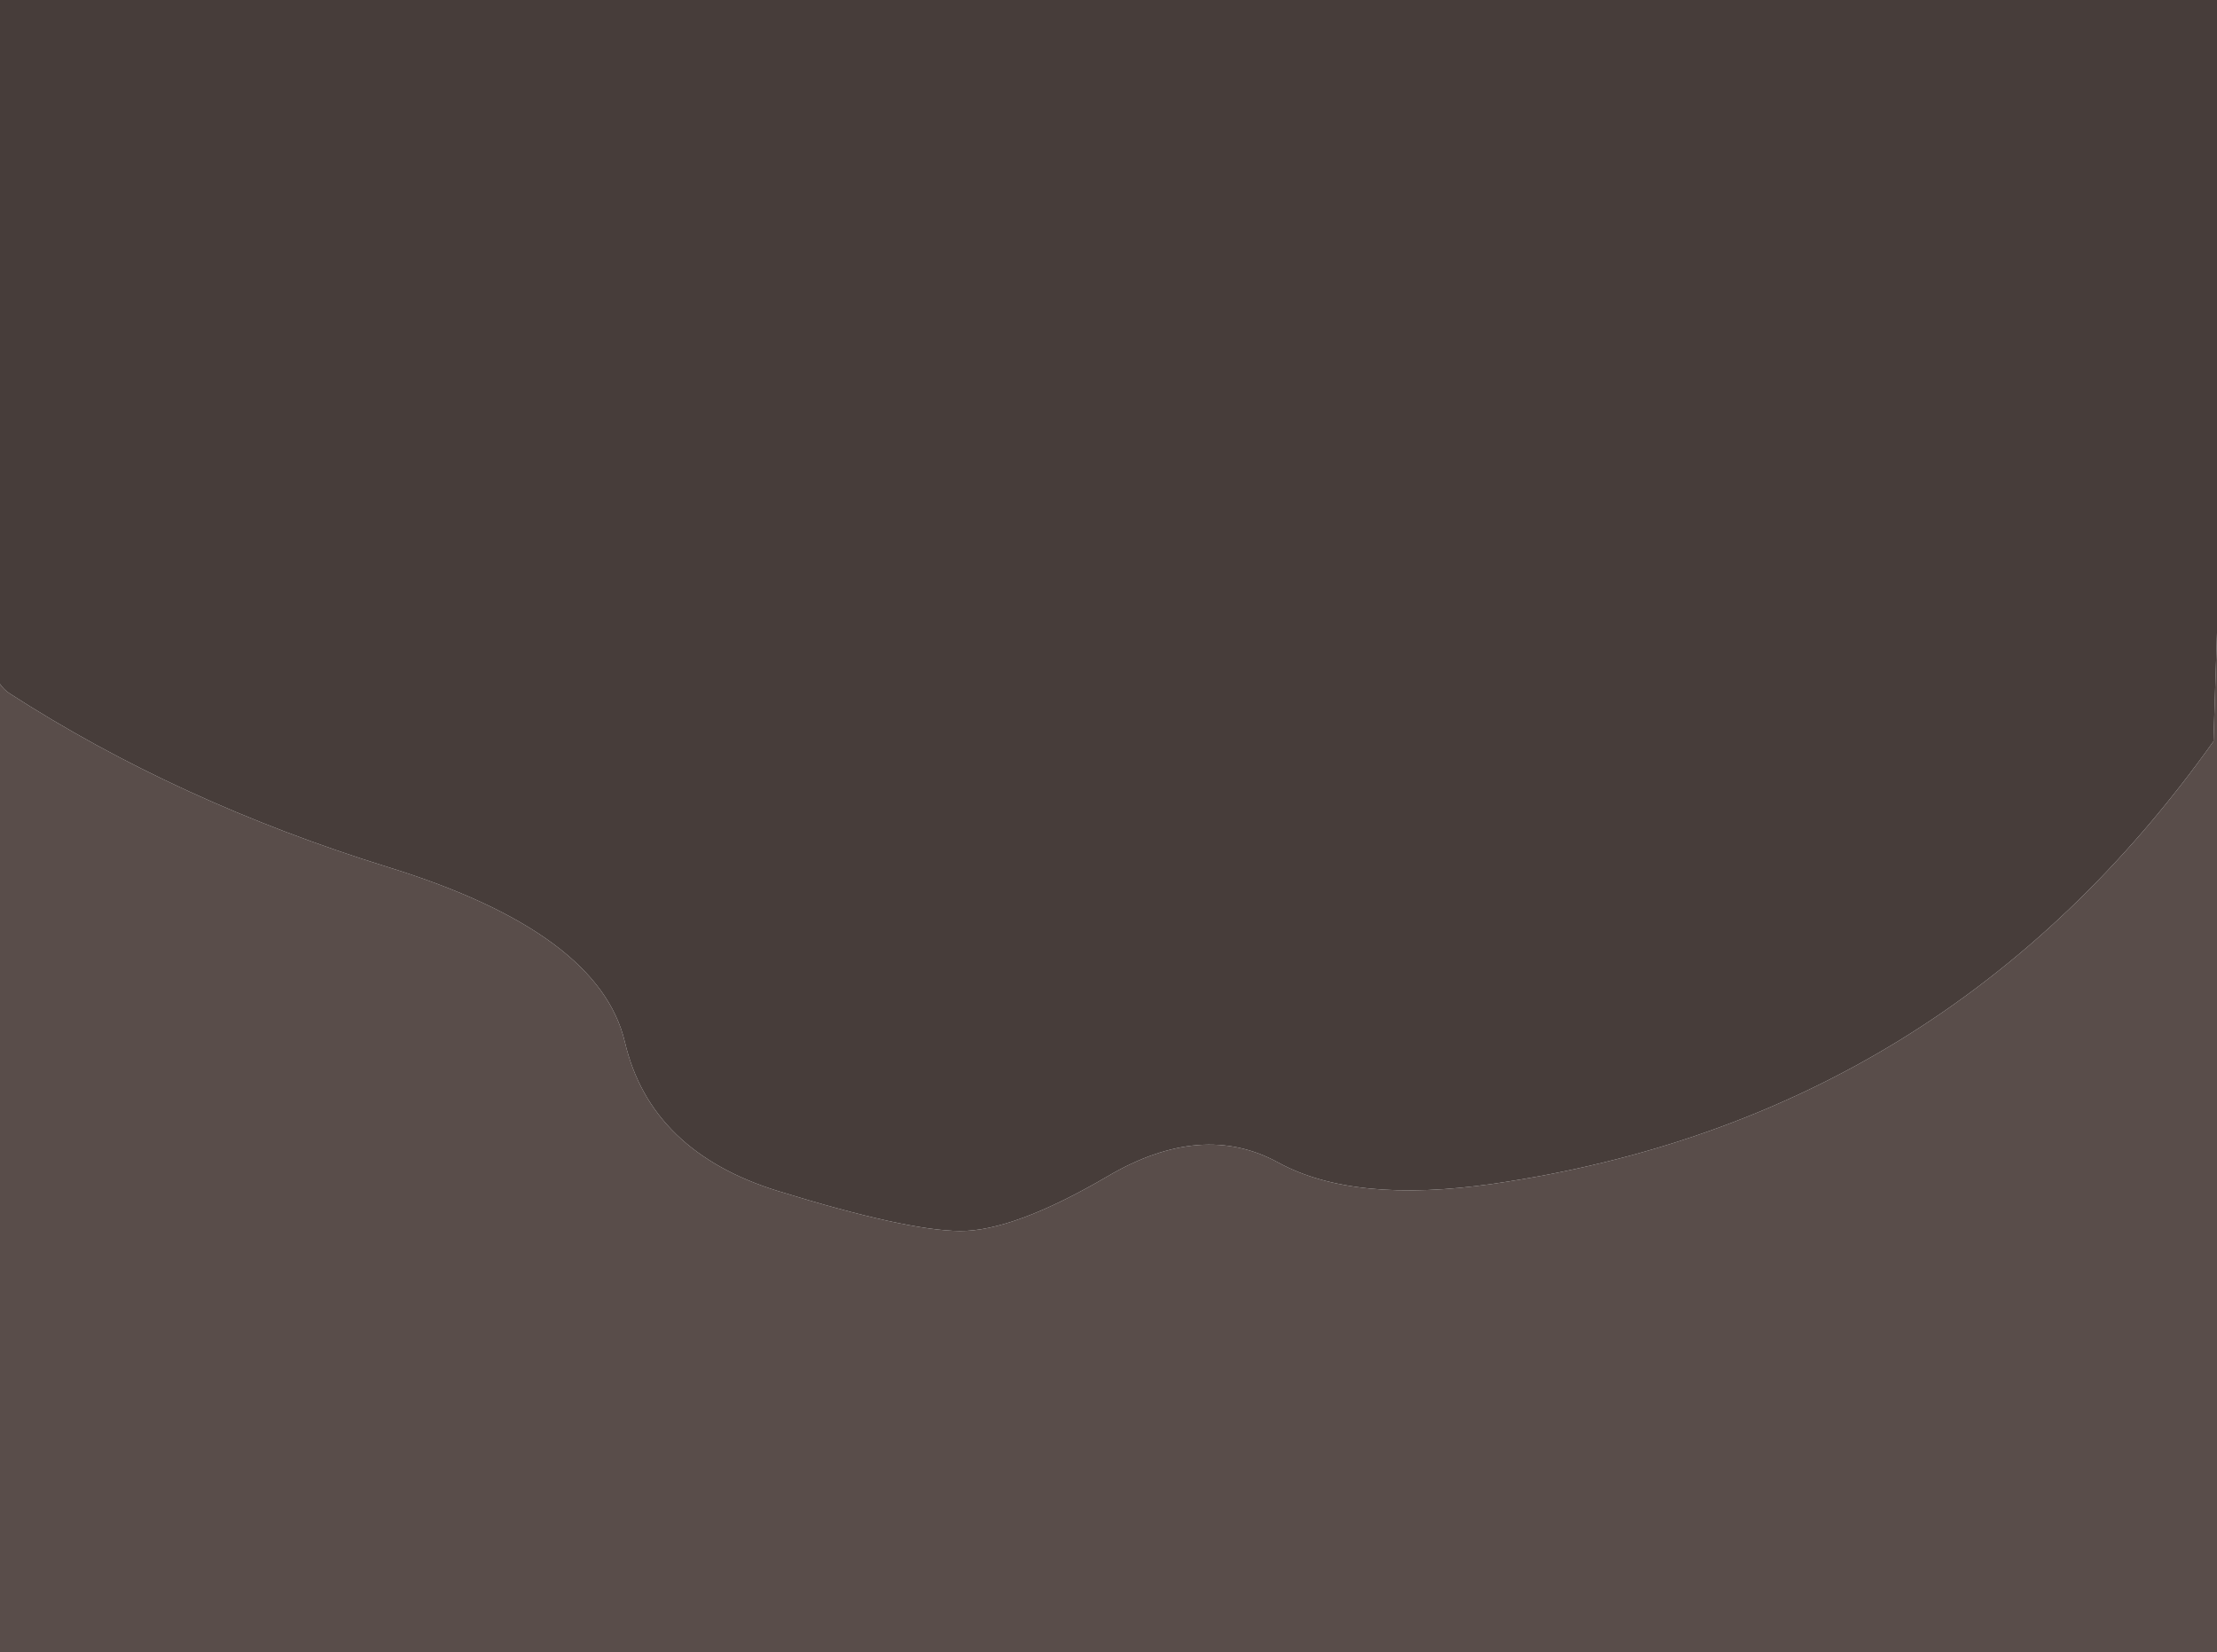 <?xml version="1.0" encoding="UTF-8" standalone="no"?>
<svg xmlns:ffdec="https://www.free-decompiler.com/flash" xmlns:xlink="http://www.w3.org/1999/xlink" ffdec:objectType="shape" height="467.95px" width="627.95px" xmlns="http://www.w3.org/2000/svg">
  <g transform="matrix(1.0, 0.0, 0.0, 1.0, 14.0, 8.0)">
    <path d="M-14.0 185.75 Q-12.9 187.35 -11.4 188.35 36.3 219.15 96.0 237.65 155.7 256.1 163.0 287.2 170.3 318.25 206.45 329.4 242.6 340.55 257.85 340.7 273.1 340.8 299.8 325.15 326.5 309.5 348.05 321.3 369.55 333.05 409.1 327.3 537.1 308.65 612.95 202.0 L613.95 171.3 613.95 459.95 -14.0 459.95 -14.0 185.75" fill="#594d4a" fill-rule="evenodd" stroke="none"/>
    <path d="M613.95 171.3 L612.95 202.0 Q537.1 308.65 409.1 327.3 369.55 333.05 348.05 321.3 326.5 309.5 299.8 325.15 273.1 340.8 257.85 340.7 242.6 340.55 206.45 329.4 170.3 318.25 163.0 287.2 155.7 256.1 96.0 237.65 36.3 219.15 -11.4 188.35 -12.9 187.35 -14.0 185.75 L-14.0 -8.0 613.95 -8.0 613.95 171.3" fill="#473d3a" fill-rule="evenodd" stroke="none"/>
  </g>
</svg>
